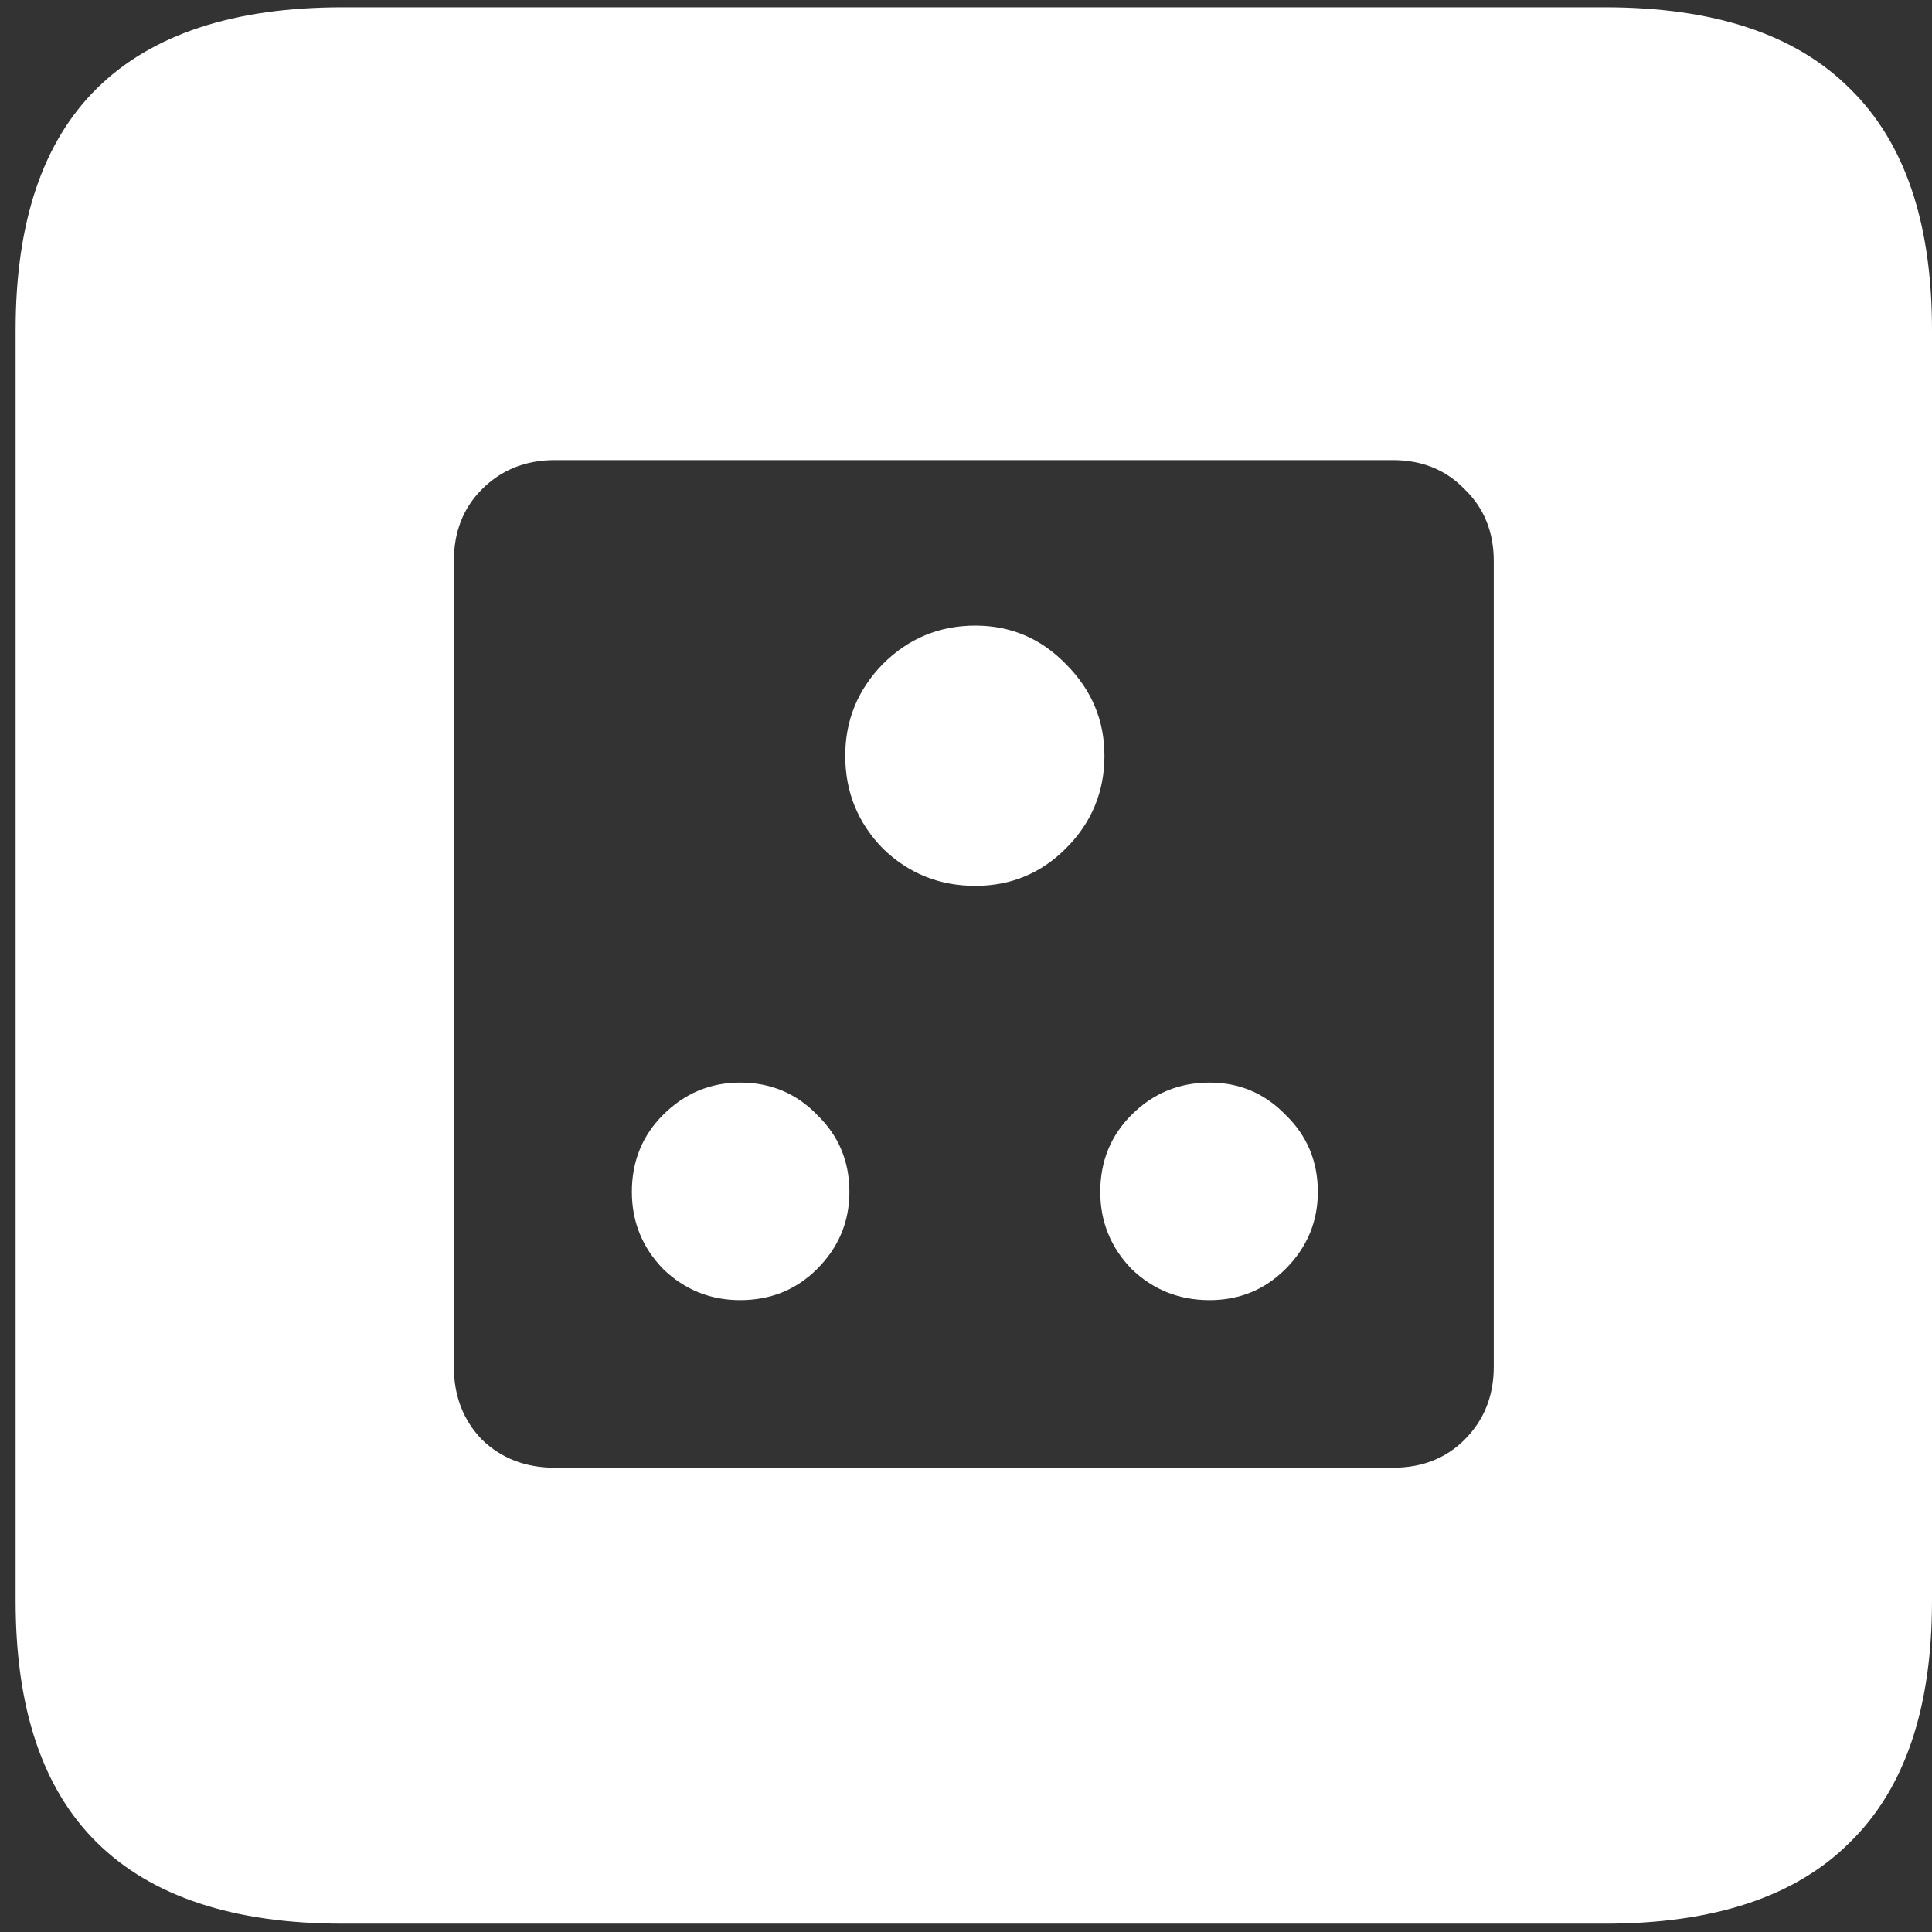 <svg width="116" height="116" viewBox="0 0 116 116" fill="none" xmlns="http://www.w3.org/2000/svg">
<rect x="0" y="0" width="116" height="116" fill="#333333" stroke="none"/>
<path d="M33.312 88.125C31.562 88.125 30.104 87.562 28.938 86.438C27.812 85.271 27.25 83.812 27.25 82.062V33.688C27.25 31.938 27.812 30.5 28.938 29.375C30.104 28.208 31.562 27.625 33.312 27.625H83.625C85.375 27.625 86.812 28.208 87.938 29.375C89.104 30.5 89.688 31.938 89.688 33.688V82.062C89.688 83.812 89.104 85.271 87.938 86.438C86.812 87.562 85.375 88.125 83.625 88.125H33.312ZM58.562 53.188C60.688 53.188 62.5 52.438 64 50.938C65.542 49.396 66.312 47.542 66.312 45.375C66.312 43.25 65.542 41.417 64 39.875C62.5 38.333 60.688 37.562 58.562 37.562C56.396 37.562 54.542 38.333 53 39.875C51.5 41.417 50.75 43.25 50.75 45.375C50.75 47.542 51.5 49.396 53 50.938C54.542 52.438 56.396 53.188 58.562 53.188ZM44.438 78.062C46.271 78.062 47.812 77.438 49.062 76.188C50.354 74.896 51 73.354 51 71.562C51 69.729 50.354 68.188 49.062 66.938C47.812 65.646 46.271 65 44.438 65C42.646 65 41.104 65.646 39.812 66.938C38.562 68.188 37.938 69.729 37.938 71.562C37.938 73.354 38.562 74.896 39.812 76.188C41.104 77.438 42.646 78.062 44.438 78.062ZM72.625 78.062C74.417 78.062 75.938 77.438 77.188 76.188C78.479 74.896 79.125 73.354 79.125 71.562C79.125 69.729 78.479 68.188 77.188 66.938C75.938 65.646 74.417 65 72.625 65C70.792 65 69.229 65.646 67.938 66.938C66.688 68.188 66.062 69.729 66.062 71.562C66.062 73.354 66.688 74.896 67.938 76.188C69.229 77.438 70.792 78.062 72.625 78.062ZM20.562 115.5H96.375C102.917 115.5 107.812 113.875 111.062 110.625C114.354 107.417 116 102.583 116 96.125V19.812C116 13.354 114.354 8.521 111.062 5.312C107.812 2.062 102.917 0.438 96.375 0.438H20.562C14.021 0.438 9.104 2.062 5.812 5.312C2.562 8.521 0.938 13.354 0.938 19.812V96.125C0.938 102.583 2.562 107.417 5.812 110.625C9.104 113.875 14.021 115.5 20.562 115.5Z" fill="white"/>
</svg>

